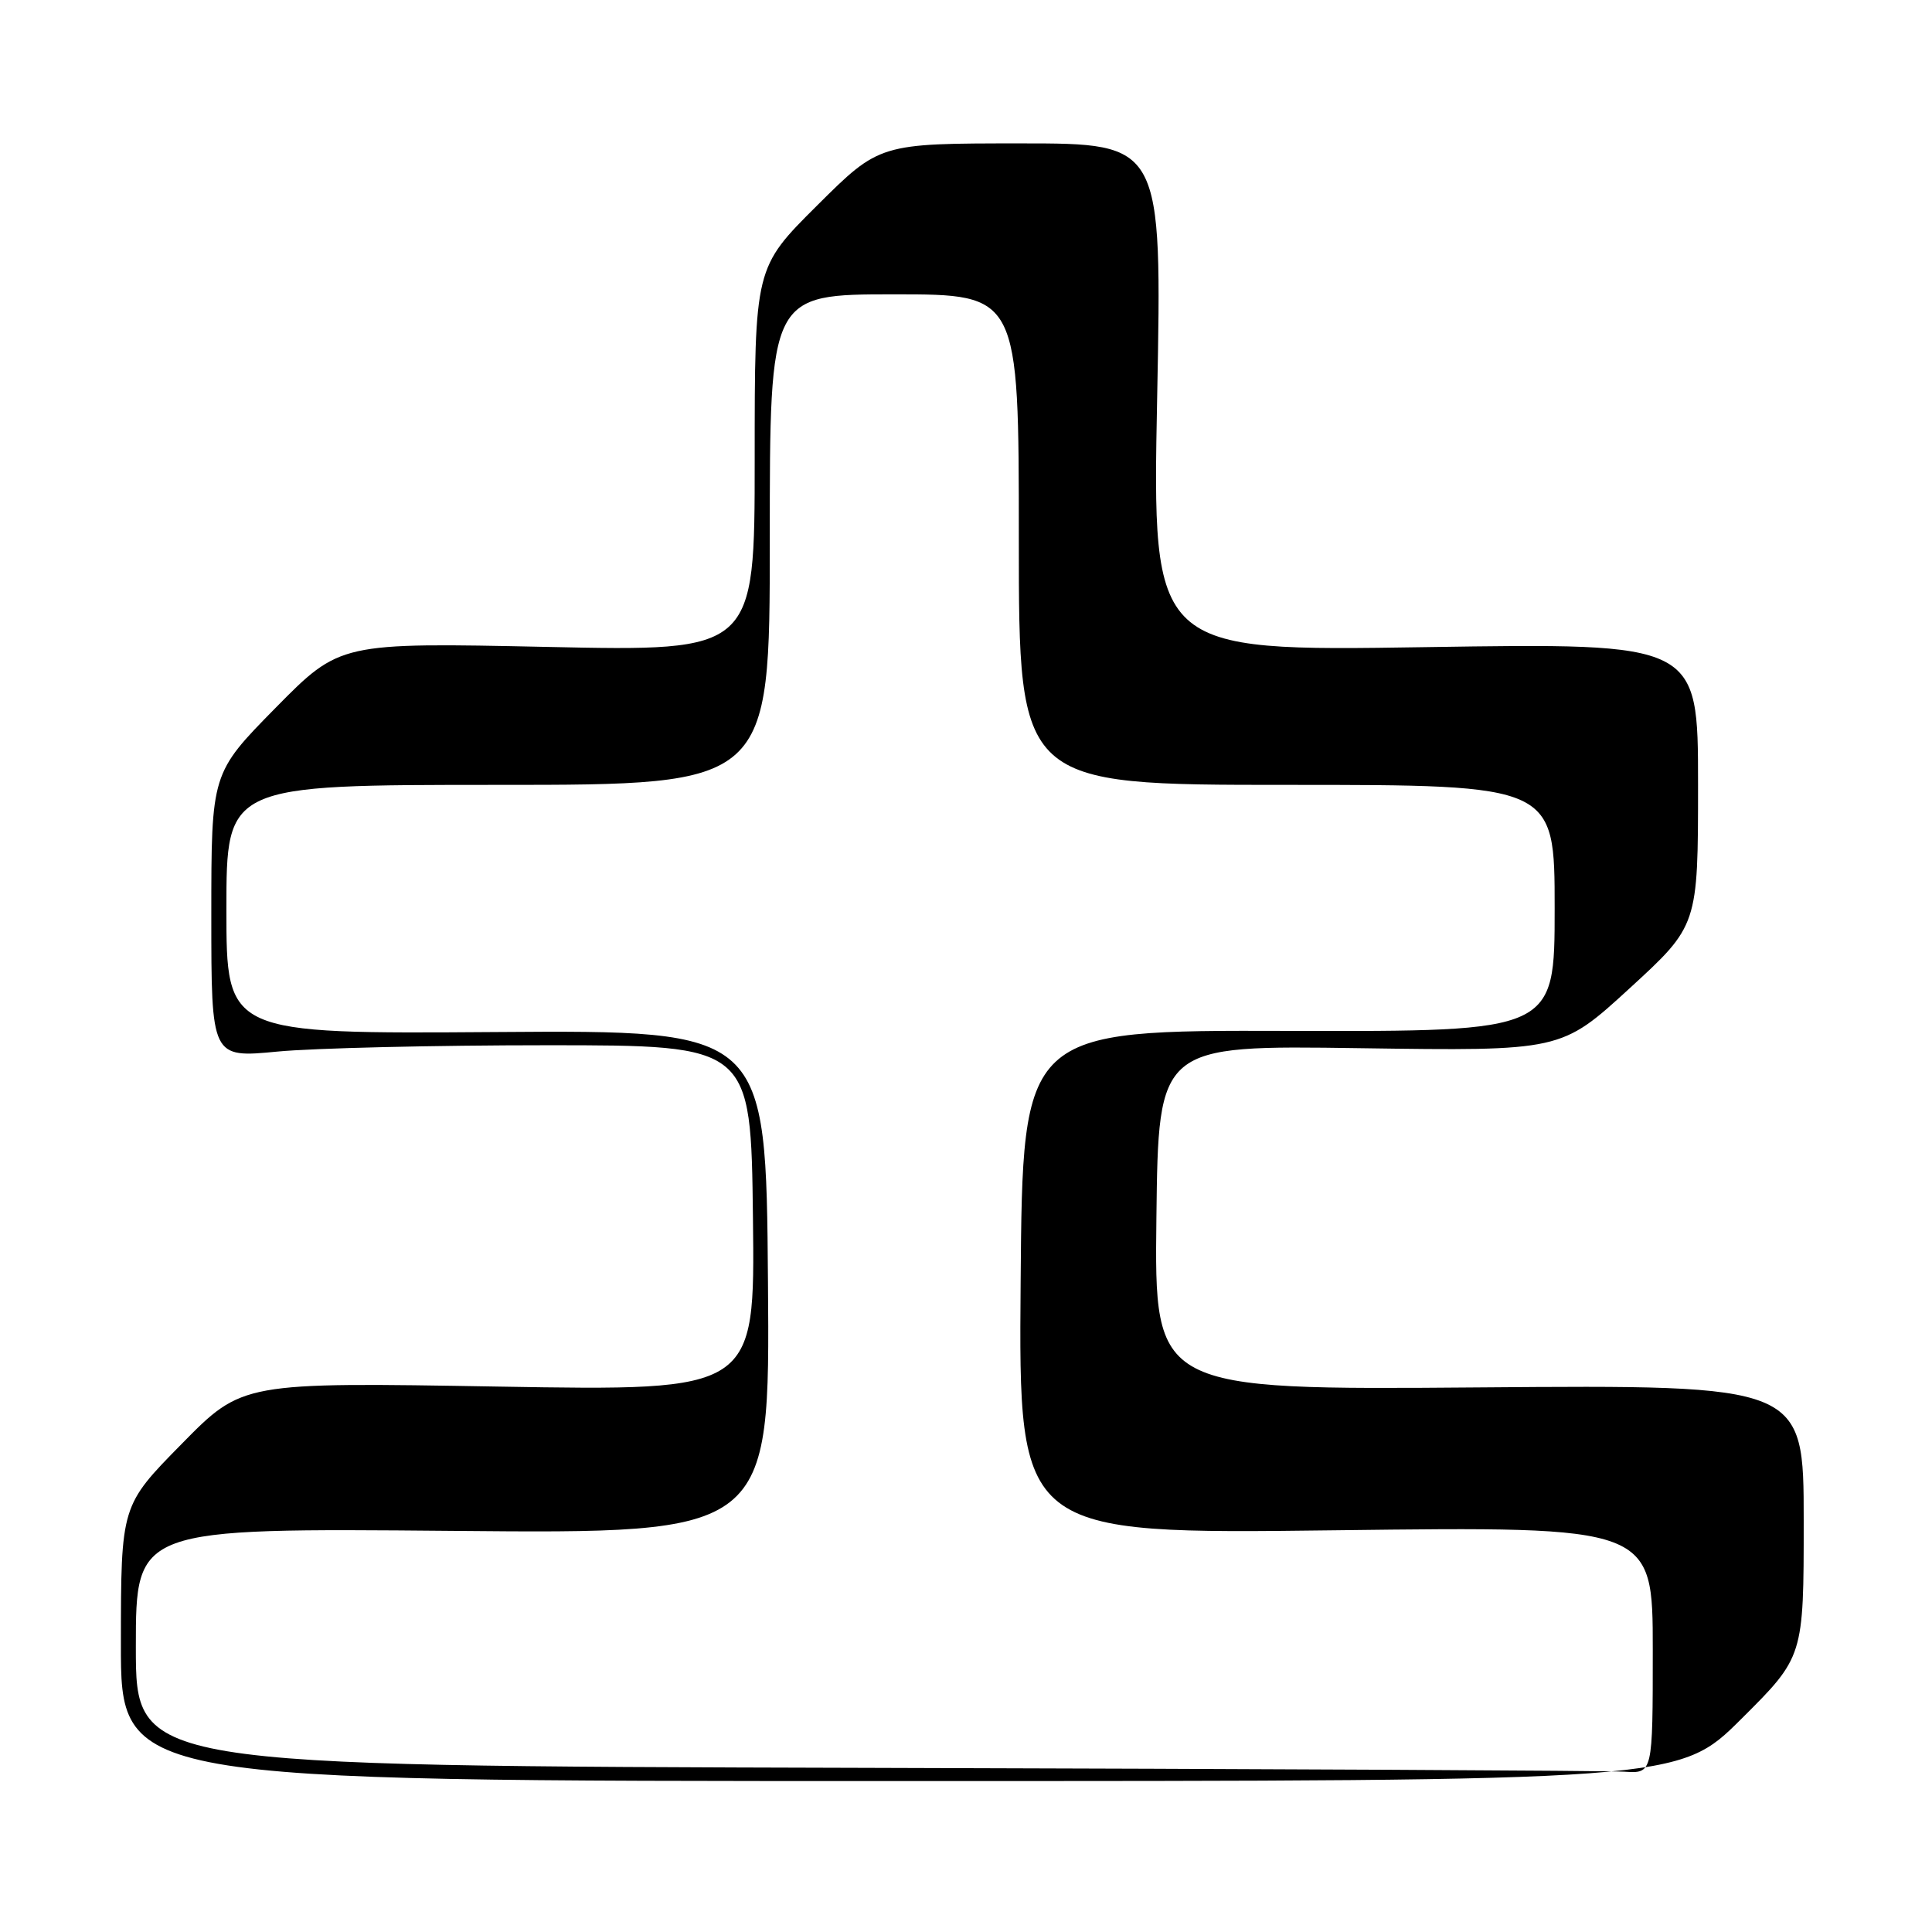 <?xml version="1.0" encoding="UTF-8" standalone="no"?>
<!DOCTYPE svg PUBLIC "-//W3C//DTD SVG 1.1//EN" "http://www.w3.org/Graphics/SVG/1.1/DTD/svg11.dtd" >
<svg xmlns="http://www.w3.org/2000/svg" xmlns:xlink="http://www.w3.org/1999/xlink" version="1.1" viewBox="0 0 256 256">
 <g >
 <path fill="currentColor"
d=" M 230.73 227.77 C 239.00 219.54 239.00 219.54 239.00 201.52 C 239.00 183.50 239.00 183.50 195.98 183.84 C 152.96 184.18 152.96 184.18 153.23 161.34 C 153.50 138.50 153.50 138.50 180.18 138.89 C 206.86 139.27 206.86 139.27 215.93 130.96 C 225.00 122.64 225.00 122.64 225.00 103.91 C 225.00 85.19 225.00 85.19 188.84 85.75 C 152.67 86.31 152.67 86.31 153.33 52.66 C 153.98 19.00 153.98 19.00 135.26 19.00 C 116.54 19.00 116.54 19.00 108.27 27.23 C 100.00 35.46 100.00 35.46 100.00 60.88 C 100.00 86.31 100.00 86.31 72.52 85.72 C 45.05 85.14 45.05 85.14 36.52 93.79 C 28.00 102.45 28.00 102.45 28.00 121.32 C 28.00 140.18 28.00 140.18 36.75 139.34 C 41.56 138.88 57.65 138.50 72.50 138.50 C 99.50 138.50 99.50 138.50 99.77 161.41 C 100.04 184.31 100.04 184.31 66.07 183.73 C 32.11 183.15 32.11 183.15 24.07 191.33 C 16.03 199.50 16.03 199.50 16.02 217.75 C 16.00 236.00 16.00 236.00 119.23 236.00 C 222.46 236.00 222.46 236.00 230.73 227.77 Z  M 114.75 234.25 C 18.00 233.99 18.00 233.99 18.00 218.23 C 18.00 202.48 18.00 202.48 60.01 202.85 C 102.03 203.23 102.03 203.23 101.76 169.86 C 101.50 136.50 101.50 136.50 65.75 136.75 C 30.00 137.00 30.00 137.00 30.00 120.50 C 30.00 104.00 30.00 104.00 66.00 104.00 C 102.00 104.00 102.00 104.00 102.00 71.50 C 102.00 39.00 102.00 39.00 118.50 39.00 C 135.00 39.00 135.00 39.00 135.00 71.50 C 135.00 104.00 135.00 104.00 170.50 104.00 C 206.00 104.00 206.00 104.00 206.00 120.35 C 206.00 136.69 206.00 136.69 170.75 136.60 C 135.50 136.50 135.50 136.50 135.24 169.90 C 134.97 203.29 134.97 203.29 176.99 202.77 C 219.00 202.25 219.00 202.25 219.00 218.62 C 219.00 235.00 219.00 235.00 215.25 234.76 C 213.19 234.62 167.96 234.39 114.75 234.25 Z "/>
</g>
</svg>